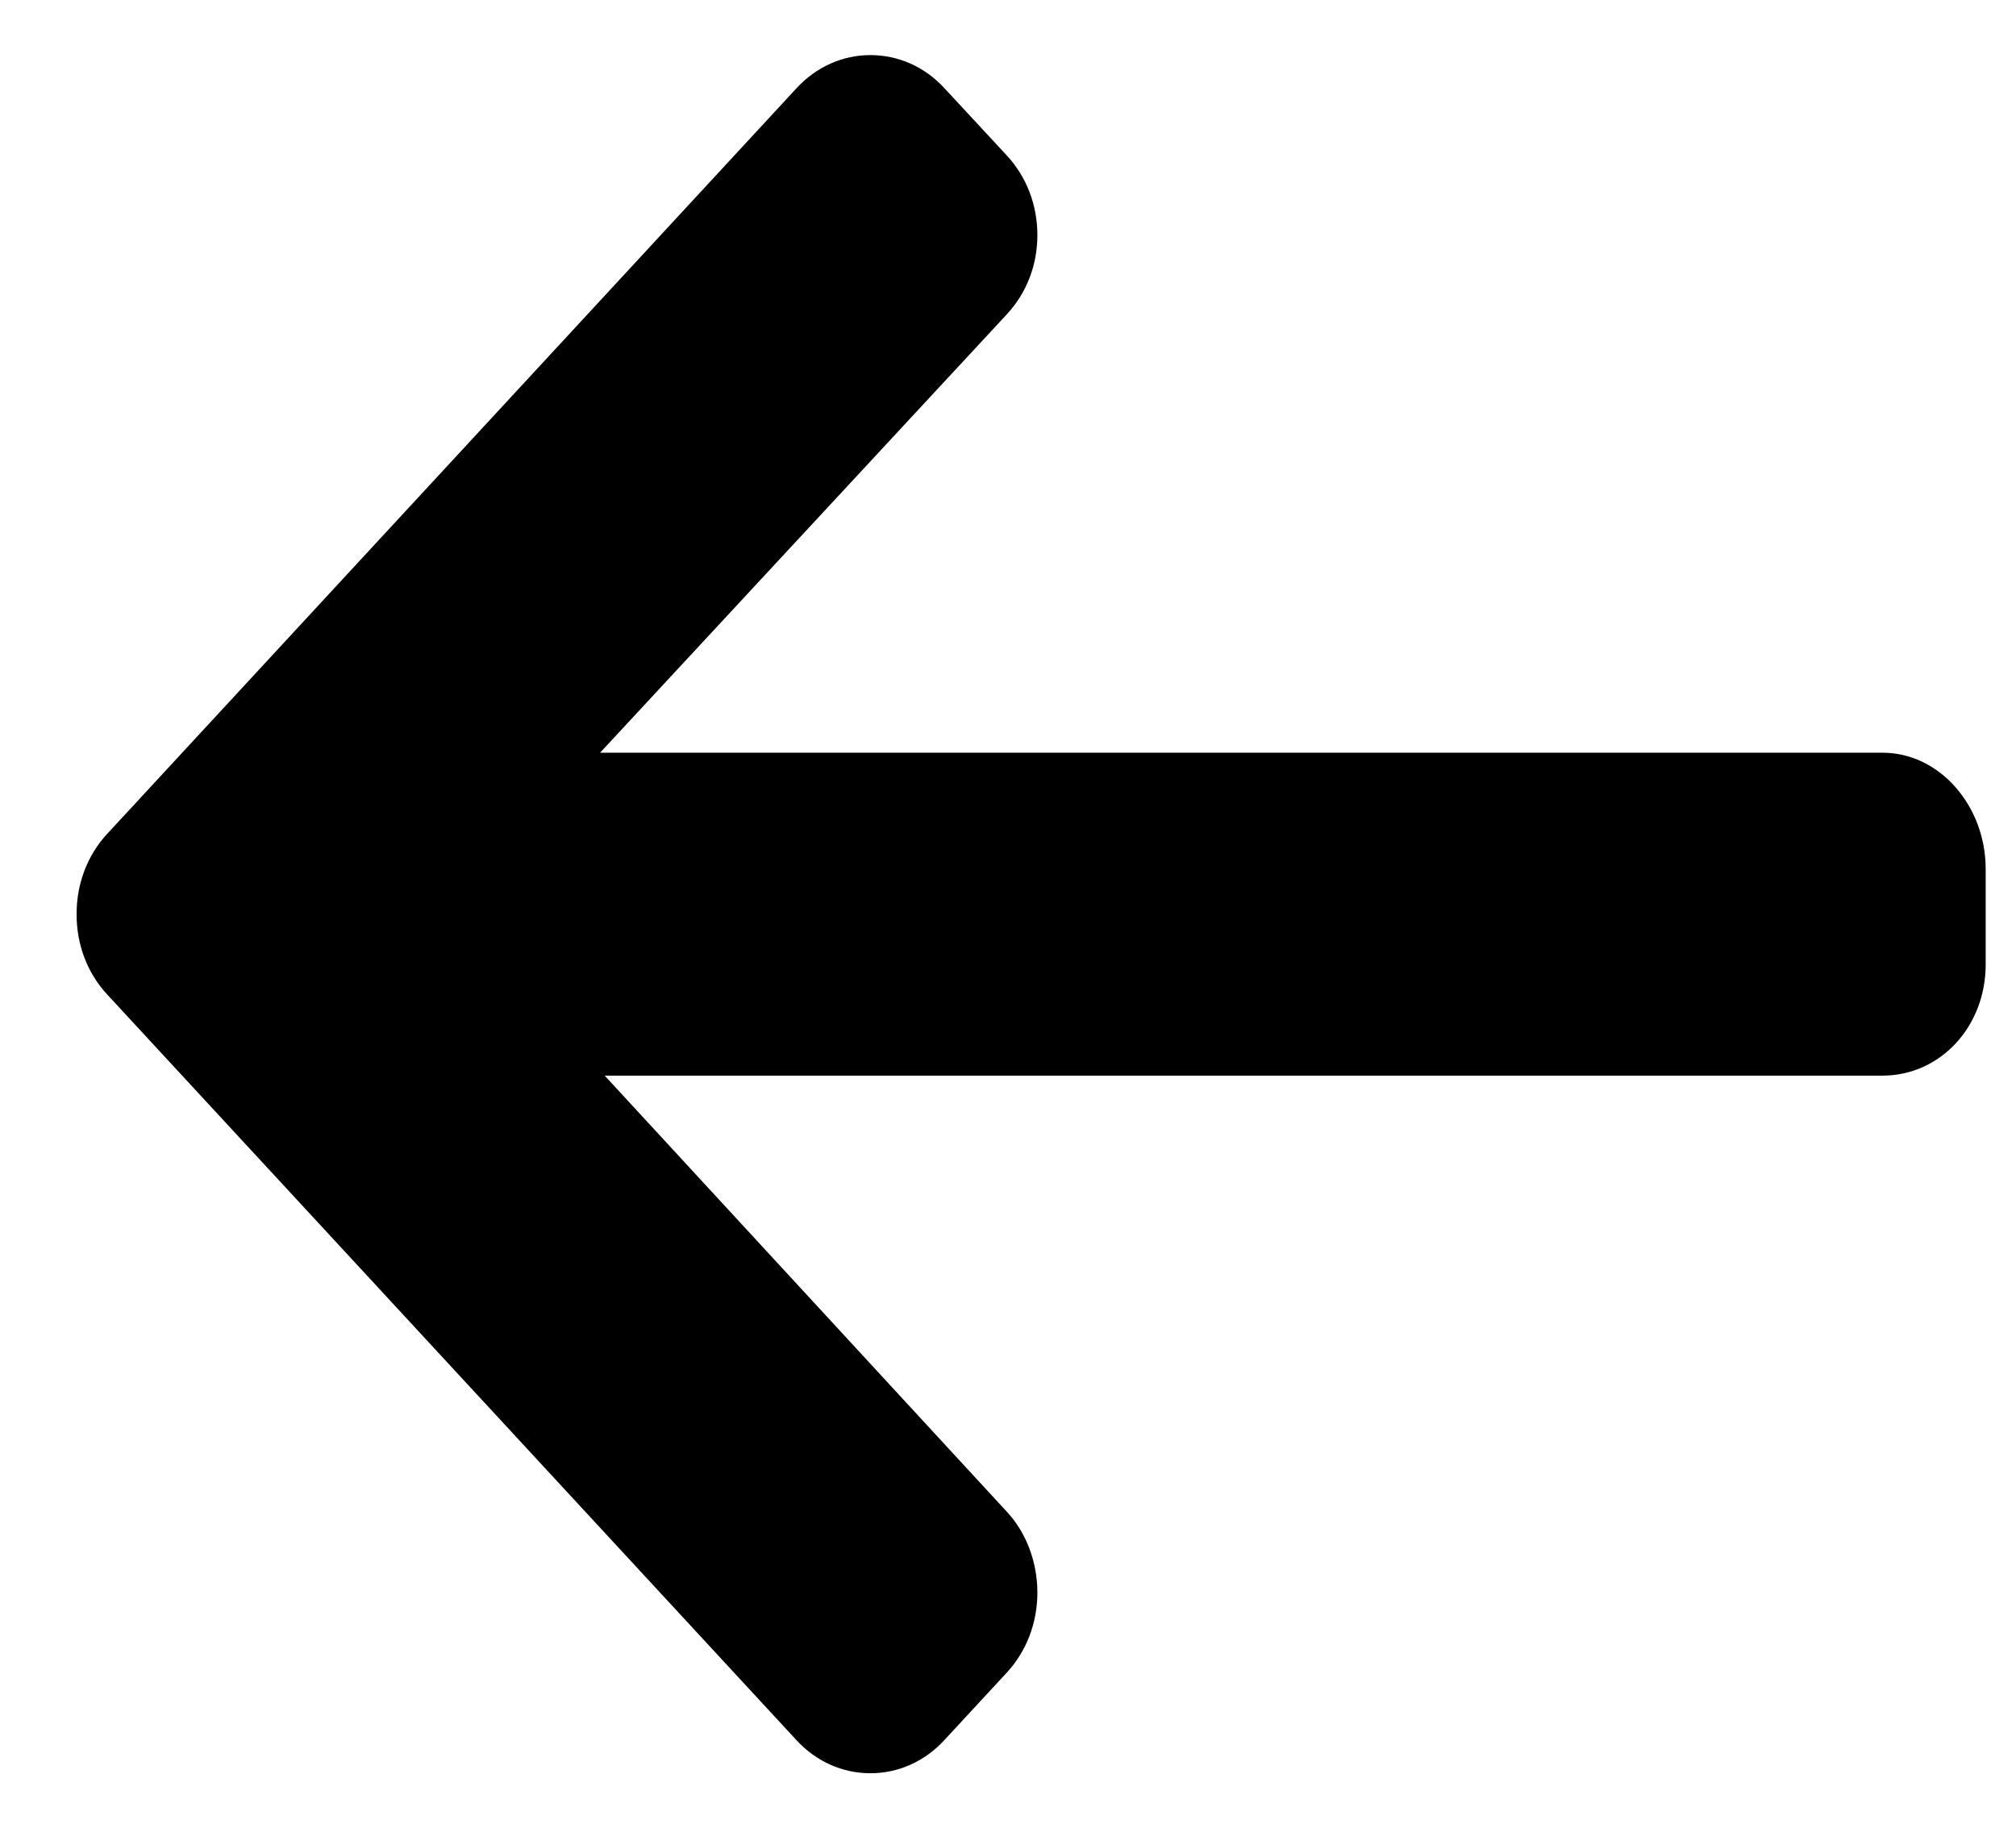 <svg width="21" height="19" viewBox="0 0 21 19" fill="none" xmlns="http://www.w3.org/2000/svg">
<path d="M1.116 10.359L8.297 18.128C8.502 18.35 8.775 18.472 9.067 18.472C9.358 18.472 9.631 18.35 9.836 18.128L10.488 17.423C10.693 17.201 10.806 16.905 10.806 16.59C10.806 16.275 10.693 15.969 10.488 15.748L6.299 11.205L19.609 11.205C20.209 11.205 20.684 10.697 20.684 10.048L20.684 9.05C20.684 8.401 20.209 7.841 19.609 7.841L6.251 7.841L10.488 3.274C10.693 3.052 10.806 2.764 10.806 2.449C10.806 2.134 10.693 1.842 10.488 1.62L9.836 0.917C9.631 0.695 9.358 0.574 9.066 0.574C8.775 0.574 8.502 0.697 8.297 0.919L1.115 8.688C0.91 8.91 0.797 9.207 0.798 9.523C0.797 9.84 0.91 10.137 1.116 10.359Z" fill="currentColor"/>
</svg>
